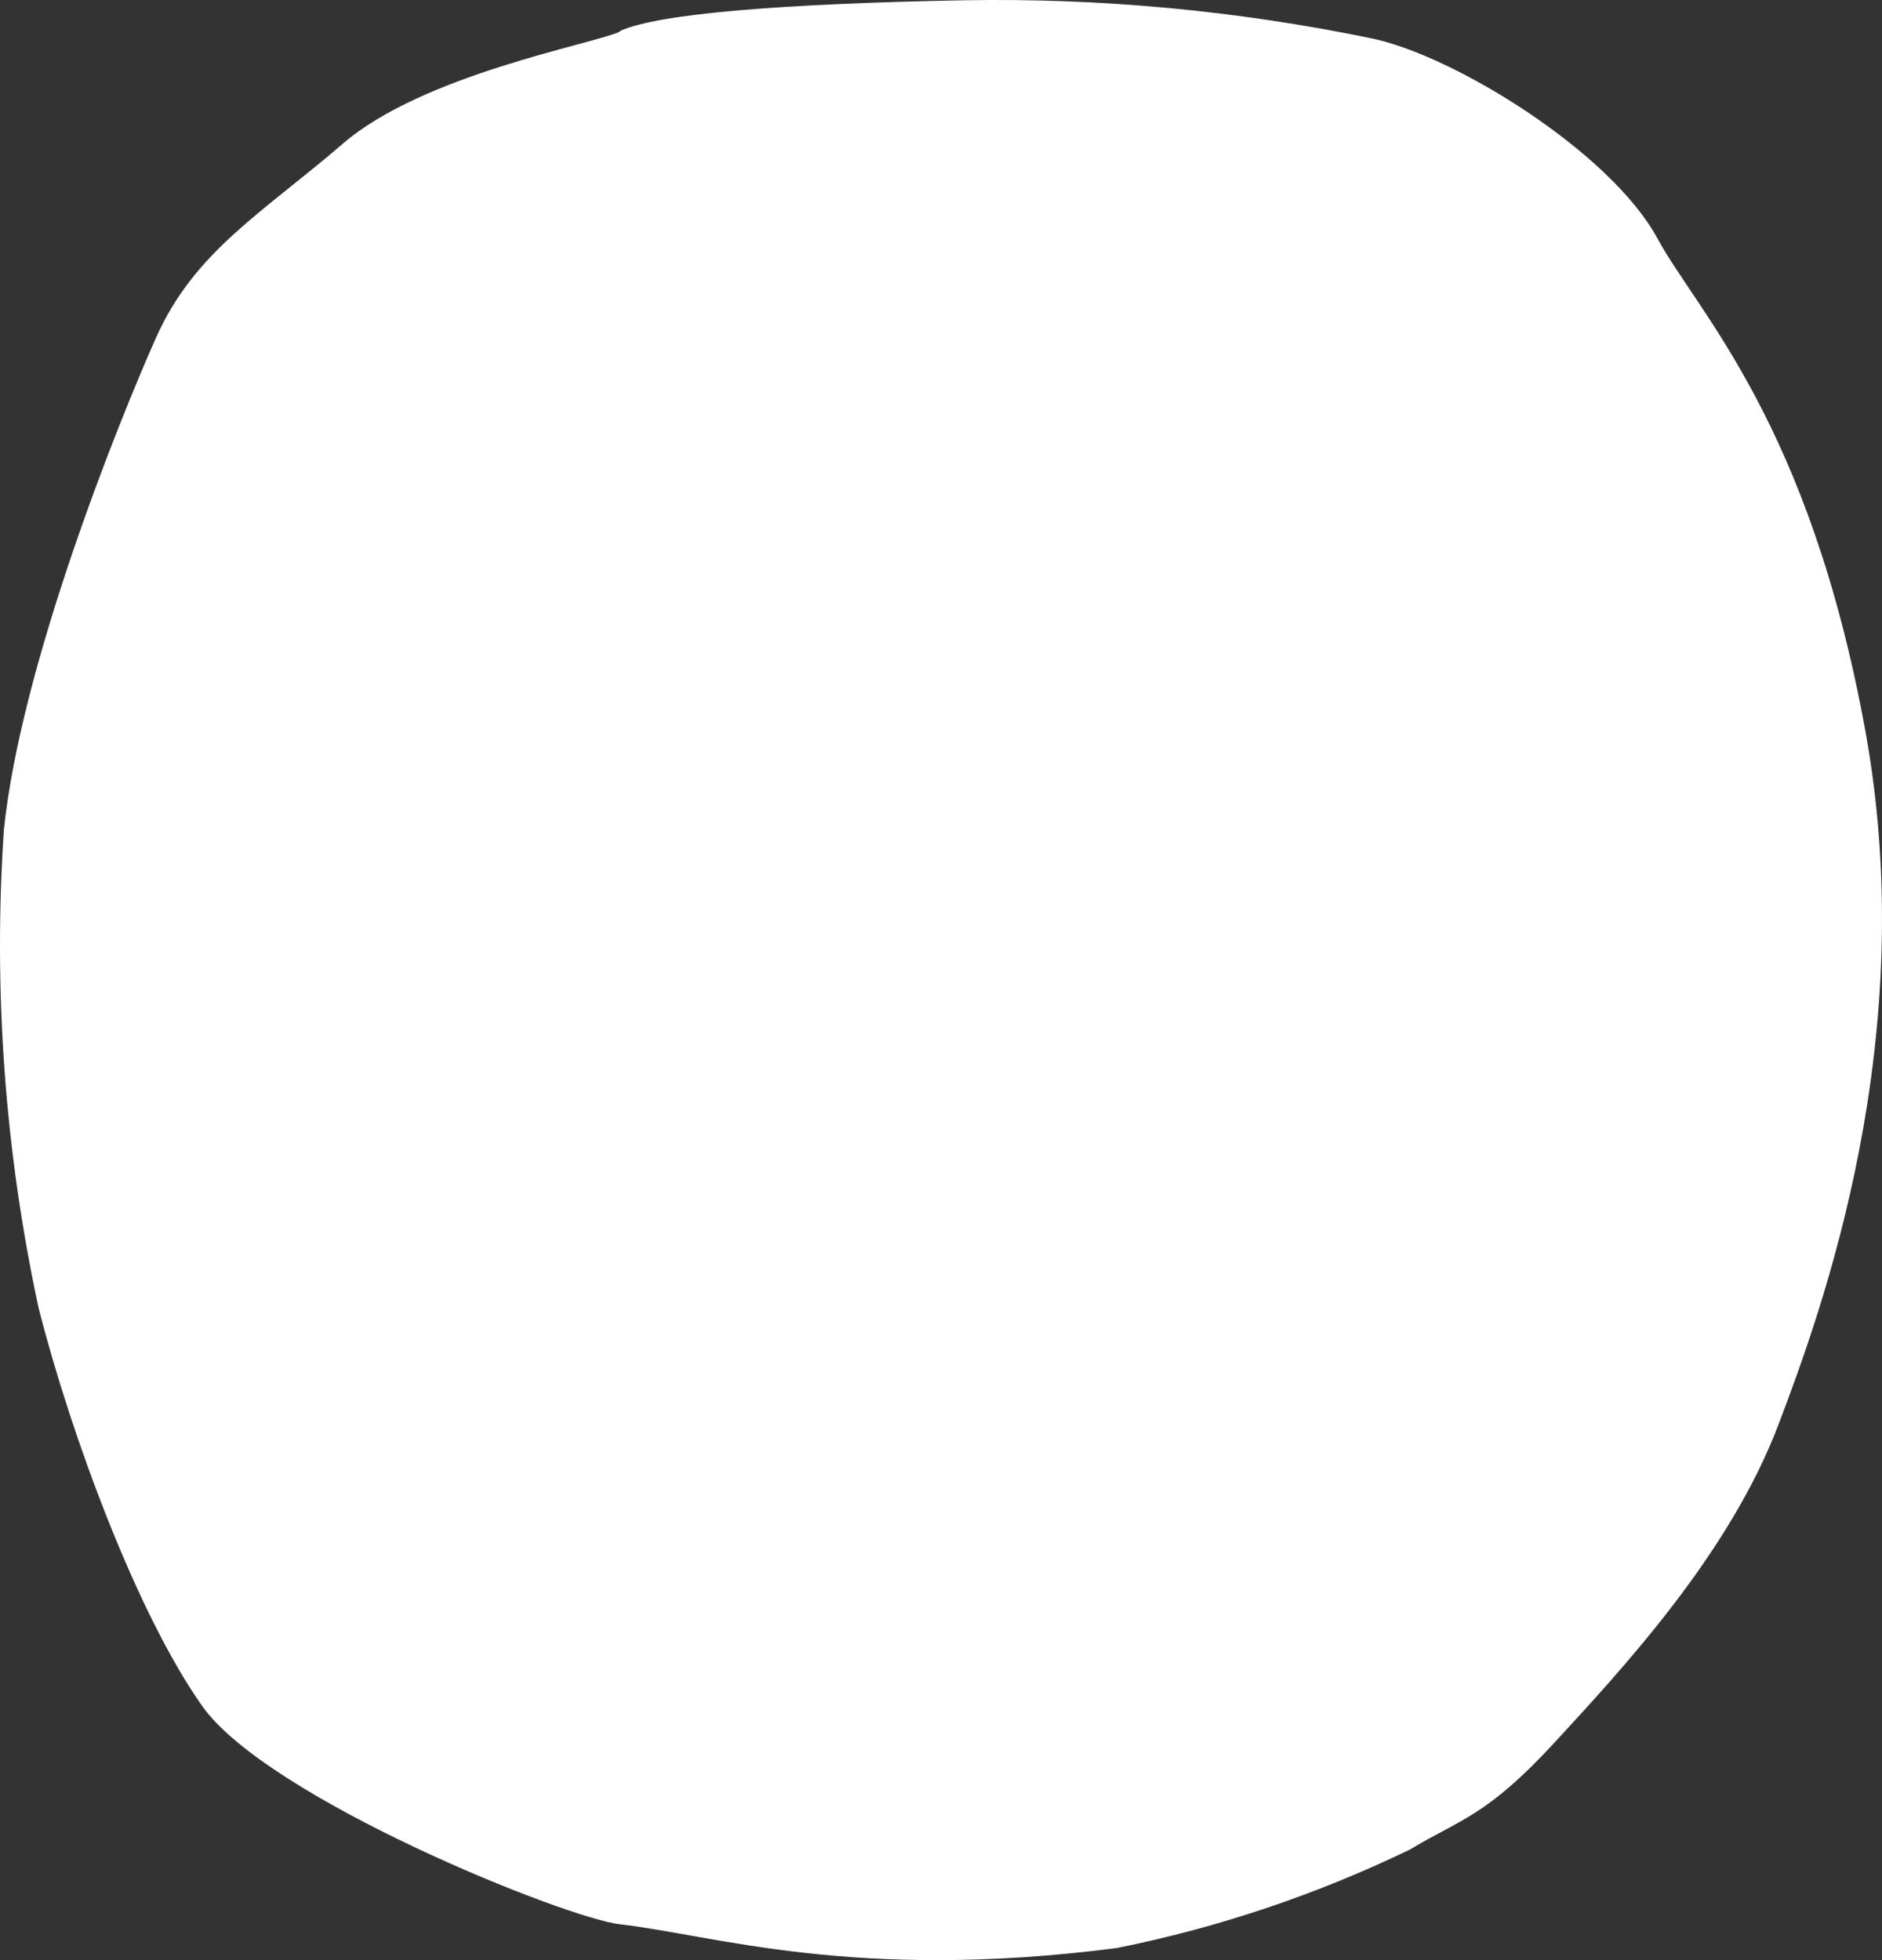 <svg width="48" height="50" viewBox="0 0 48 50" fill="none" xmlns="http://www.w3.org/2000/svg">
<rect x="0" y="0" width="48" height="50" fill="#333333" stroke="none"/>
<path d="M15.808 0.809C15.102 1.13 10.789 1.901 8.748 3.662C6.706 5.422 4.964 6.405 3.982 8.609C2.999 10.812 0.528 16.986 0.099 21.168C-0.176 25.26 0.123 29.372 0.987 33.376C1.822 36.648 3.493 41.158 5.153 43.513C6.812 45.868 14.42 48.928 15.814 49.086C18.209 49.359 21.78 50.555 28.476 49.693C31.061 49.175 33.575 48.331 35.96 47.179C37.261 46.396 37.92 46.33 39.661 44.436C41.403 42.542 44.121 39.622 45.369 36.314C46.457 33.442 49.005 26.504 47.575 18.643C46.145 10.782 43.298 7.965 42.28 6.096C41.103 3.898 37.09 1.404 34.954 0.973C31.542 0.27 28.066 -0.054 24.587 0.007C20.027 0.092 16.803 0.341 15.814 0.79" fill="white"/>
</svg>
